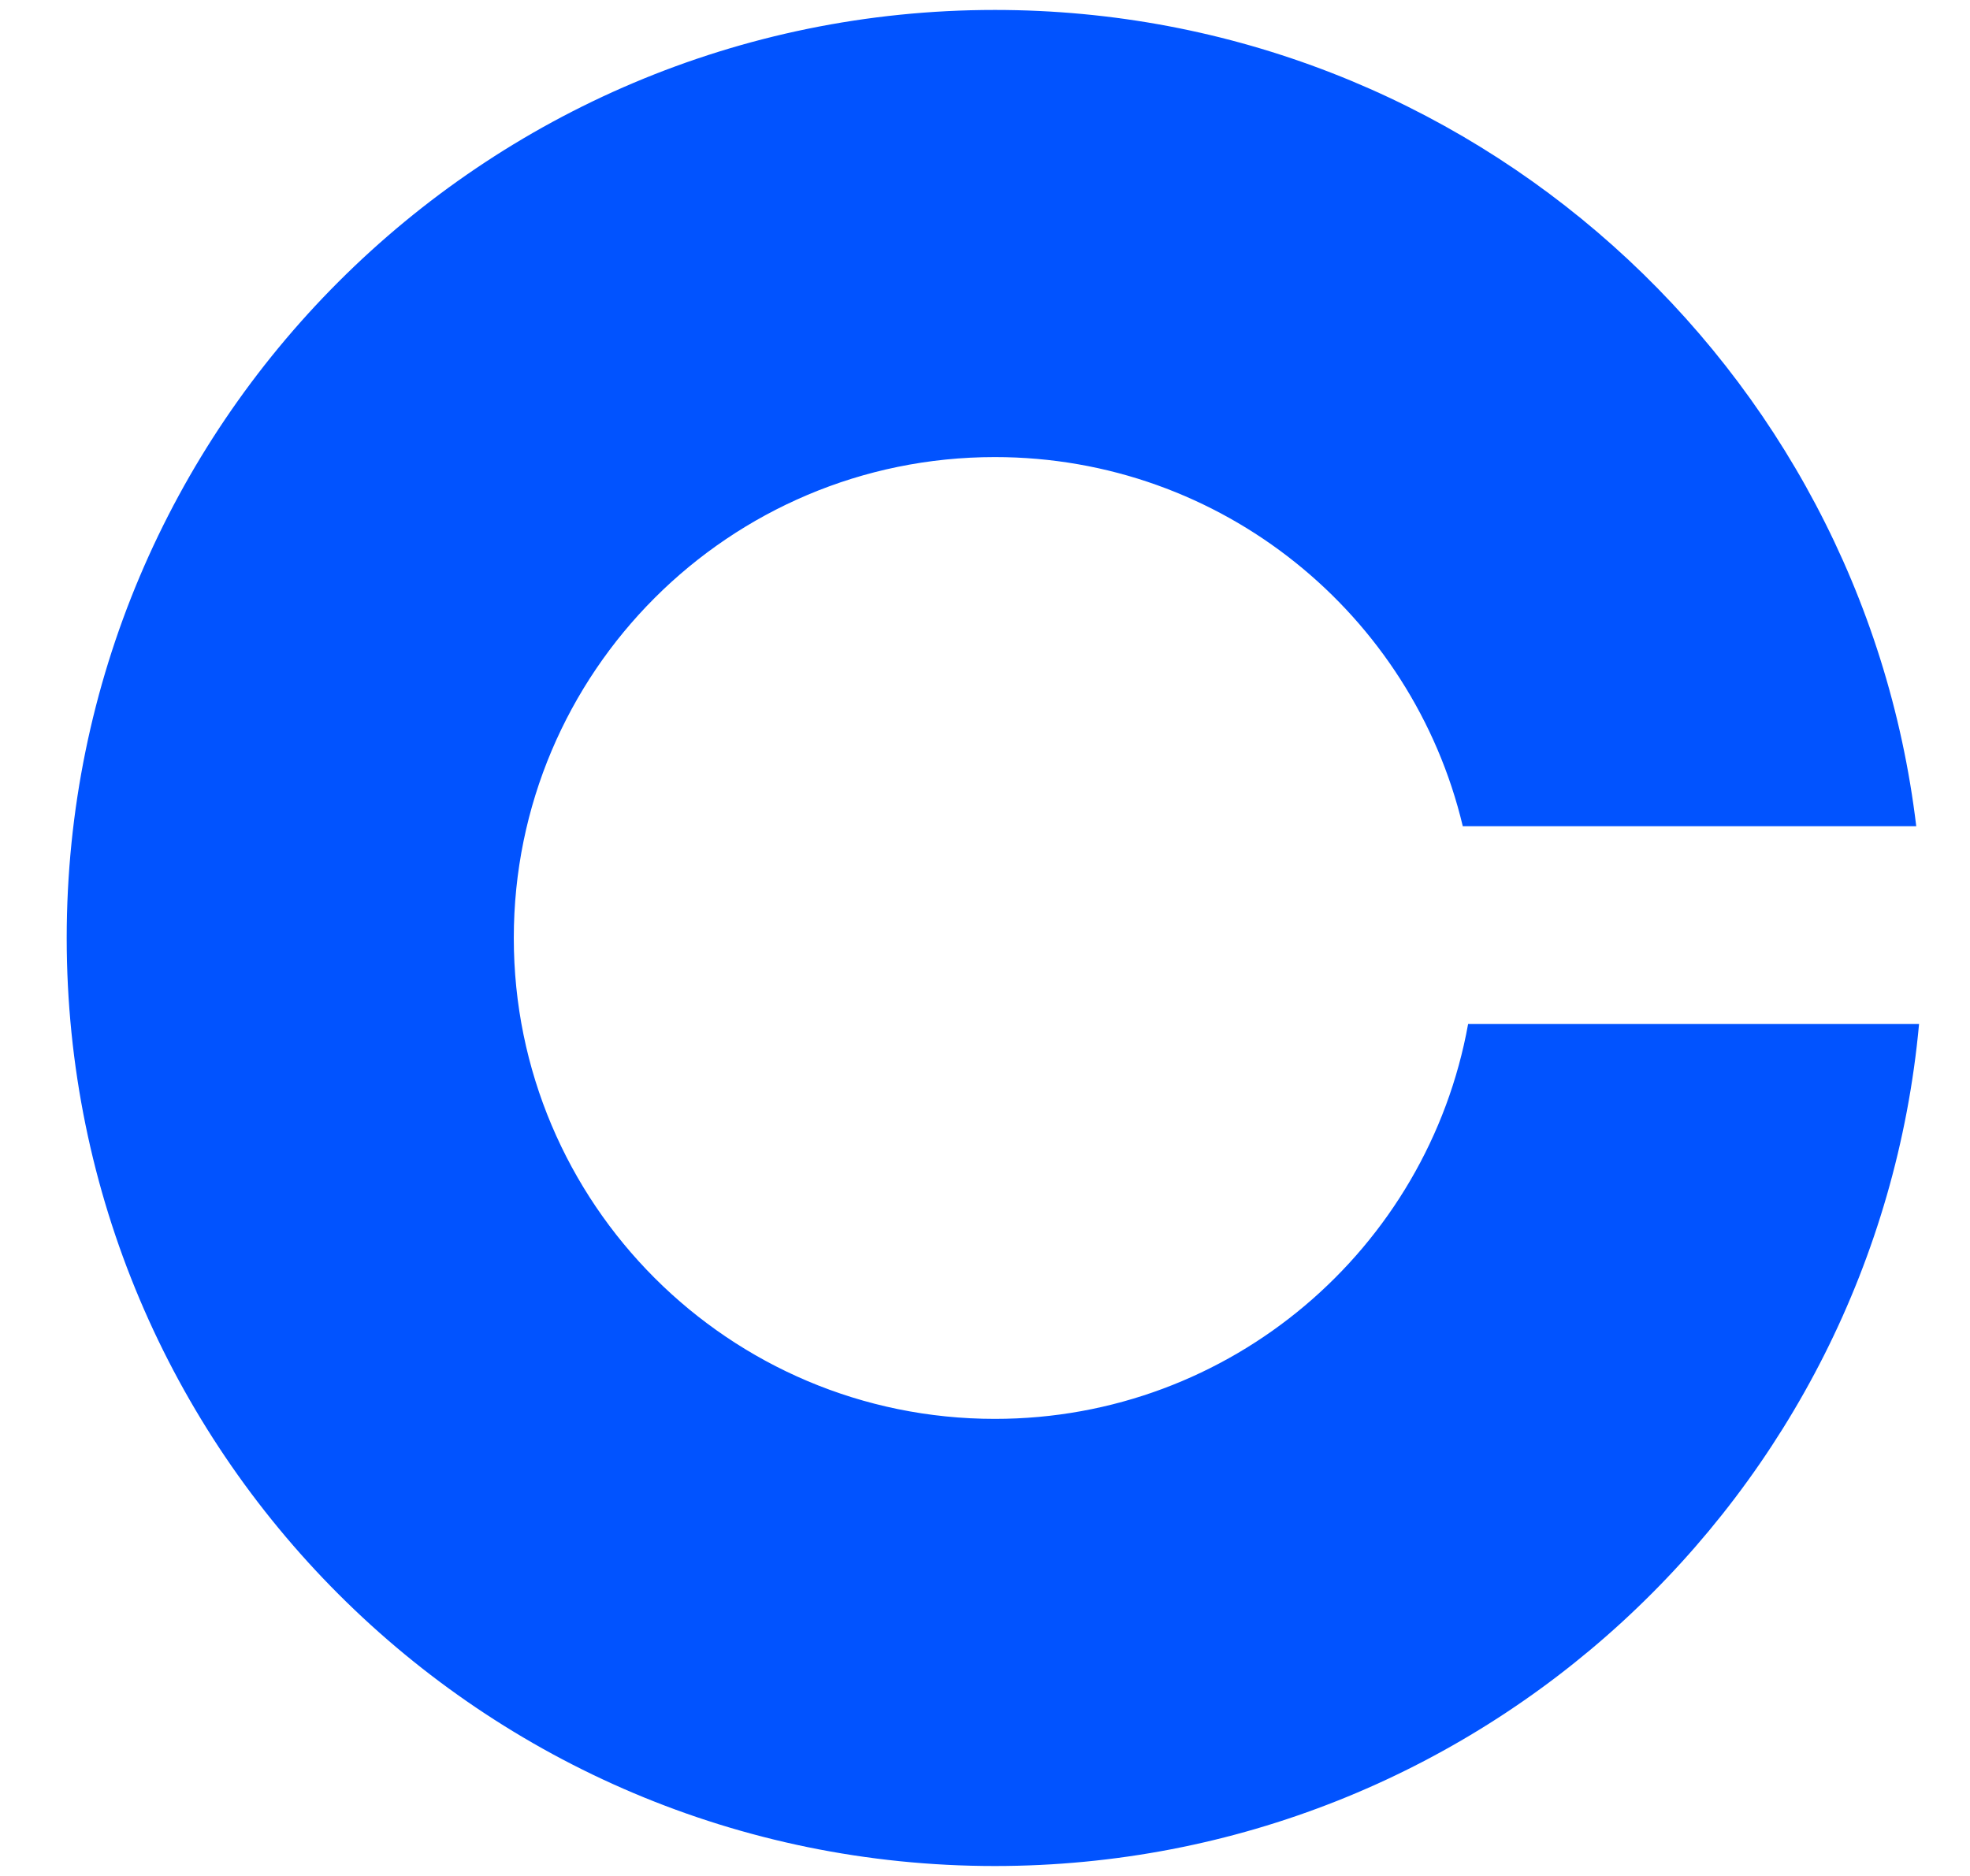 <svg width="21" height="20" viewBox="0 0 21 20" fill="none" xmlns="http://www.w3.org/2000/svg">
<path fill-rule="evenodd" clip-rule="evenodd" d="M5.477 10C5.477 7.168 7.773 4.873 10.605 4.873C13.026 4.873 15.056 6.551 15.593 8.808H20.427C19.839 3.906 15.666 0.106 10.605 0.106C5.14 0.106 0.711 4.536 0.711 10C0.711 15.464 5.14 19.894 10.605 19.894C15.76 19.894 19.994 15.951 20.457 10.917H15.65C15.218 13.311 13.123 15.127 10.605 15.127C7.773 15.127 5.477 12.832 5.477 10Z" fill="#0153FF"/>
</svg>
